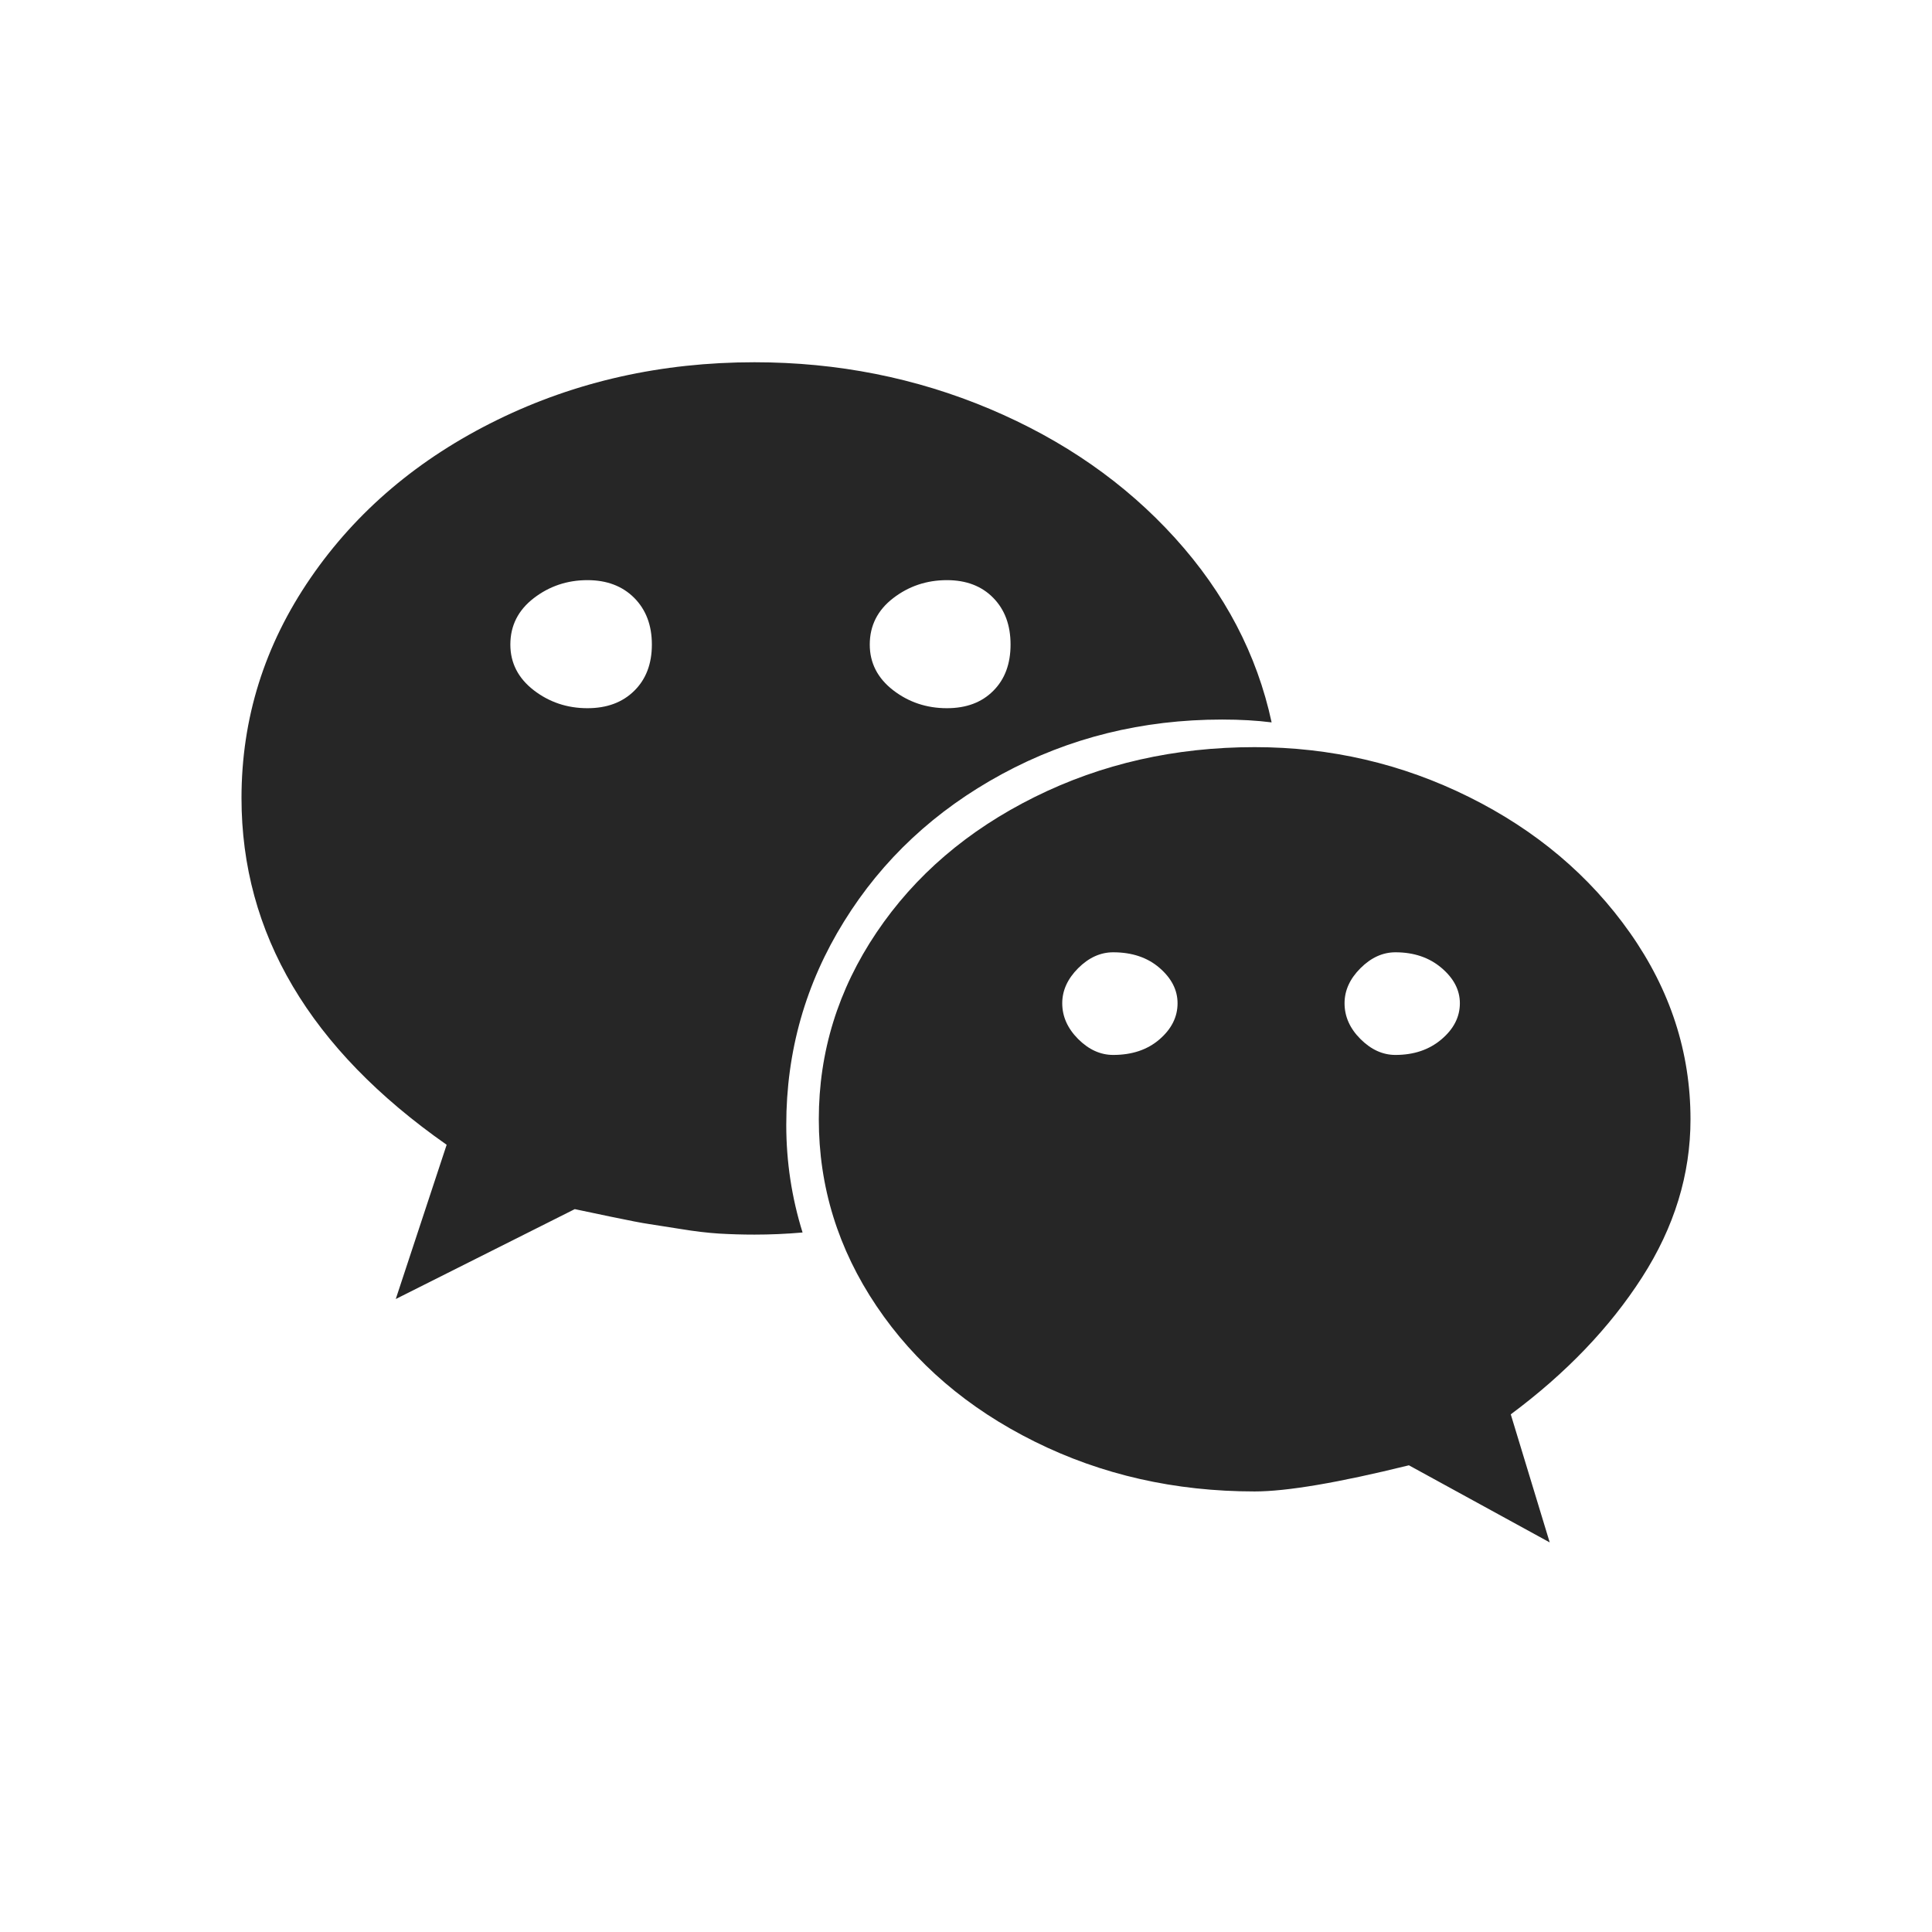 <?xml version="1.0" encoding="UTF-8" standalone="no"?>
<svg width="32px" height="32px" viewBox="0 0 32 32" version="1.1" xmlns="http://www.w3.org/2000/svg" xmlns:xlink="http://www.w3.org/1999/xlink" xmlns:sketch="http://www.bohemiancoding.com/sketch/ns">
    <!-- Generator: Sketch 3.4 (15575) - http://www.bohemiancoding.com/sketch -->
    <title>Chat</title>
    <desc>Created with Sketch.</desc>
    <defs></defs>
    <g id="Styleguide" stroke="none" stroke-width="1" fill="none" fill-rule="evenodd" sketch:type="MSPage">
        <g id="Elements-Copy" sketch:type="MSArtboardGroup" transform="translate(-640, -301)">
            <g id="Aanbieder_large" sketch:type="MSLayerGroup" transform="translate(88, 155)">
                <g id="contact-2" transform="translate(552, 26)" sketch:type="MSShapeGroup">
                    <g id="Chat" transform="translate(0, 120)">
                        <rect id="Rectangle-96" fill="#FFFFFF" x="0" y="0" width="32" height="32"></rect>
                        <path d="M10.797,10.676 C10.797,10.355 10.699,10.098 10.504,9.902 C10.309,9.707 10.051,9.609 9.73,9.609 C9.395,9.609 9.098,9.709 8.84,9.908 C8.582,10.107 8.453,10.363 8.453,10.676 C8.453,10.98 8.582,11.232 8.84,11.432 C9.098,11.631 9.395,11.73 9.73,11.73 C10.051,11.73 10.309,11.635 10.504,11.443 C10.699,11.252 10.797,10.996 10.797,10.676 L10.797,10.676 Z M19.504,16.617 C19.504,16.398 19.404,16.203 19.205,16.031 C19.006,15.859 18.75,15.773 18.438,15.773 C18.227,15.773 18.033,15.861 17.857,16.037 C17.682,16.213 17.594,16.406 17.594,16.617 C17.594,16.836 17.682,17.033 17.857,17.209 C18.033,17.385 18.227,17.473 18.438,17.473 C18.75,17.473 19.006,17.387 19.205,17.215 C19.404,17.043 19.504,16.844 19.504,16.617 L19.504,16.617 Z M16.738,10.676 C16.738,10.355 16.643,10.098 16.451,9.902 C16.26,9.707 16.004,9.609 15.684,9.609 C15.348,9.609 15.051,9.709 14.793,9.908 C14.535,10.107 14.406,10.363 14.406,10.676 C14.406,10.98 14.535,11.232 14.793,11.432 C15.051,11.631 15.348,11.73 15.684,11.73 C16.004,11.73 16.26,11.635 16.451,11.443 C16.643,11.252 16.738,10.996 16.738,10.676 L16.738,10.676 Z M24.18,16.617 C24.18,16.398 24.078,16.203 23.875,16.031 C23.672,15.859 23.418,15.773 23.113,15.773 C22.902,15.773 22.709,15.861 22.533,16.037 C22.357,16.213 22.27,16.406 22.27,16.617 C22.27,16.836 22.357,17.033 22.533,17.209 C22.709,17.385 22.902,17.473 23.113,17.473 C23.418,17.473 23.672,17.387 23.875,17.215 C24.078,17.043 24.18,16.844 24.18,16.617 L24.18,16.617 Z M21.062,11.965 C20.82,11.934 20.547,11.918 20.242,11.918 C18.922,11.918 17.707,12.219 16.598,12.82 C15.488,13.422 14.615,14.236 13.979,15.264 C13.342,16.291 13.023,17.414 13.023,18.633 C13.023,19.242 13.113,19.836 13.293,20.414 C13.02,20.438 12.754,20.449 12.496,20.449 C12.293,20.449 12.098,20.443 11.91,20.432 C11.723,20.42 11.508,20.395 11.266,20.355 C11.023,20.316 10.85,20.289 10.744,20.273 C10.639,20.258 10.426,20.217 10.105,20.15 C9.785,20.084 9.59,20.043 9.52,20.027 L6.555,21.516 L7.398,18.961 C5.133,17.375 4,15.461 4,13.219 C4,11.898 4.381,10.684 5.143,9.574 C5.904,8.465 6.936,7.592 8.236,6.955 C9.537,6.318 10.957,6 12.496,6 C13.871,6 15.17,6.258 16.393,6.773 C17.615,7.289 18.639,8.002 19.463,8.912 C20.287,9.822 20.82,10.84 21.062,11.965 L21.062,11.965 Z M28,18.539 C28,19.453 27.732,20.326 27.197,21.158 C26.662,21.99 25.938,22.746 25.023,23.426 L25.668,25.547 L23.336,24.27 C22.164,24.559 21.313,24.703 20.781,24.703 C19.461,24.703 18.246,24.428 17.137,23.877 C16.027,23.326 15.154,22.578 14.518,21.633 C13.881,20.687 13.562,19.656 13.562,18.539 C13.562,17.422 13.881,16.391 14.518,15.445 C15.154,14.5 16.027,13.752 17.137,13.201 C18.246,12.65 19.461,12.375 20.781,12.375 C22.039,12.375 23.223,12.65 24.332,13.201 C25.441,13.752 26.33,14.502 26.998,15.451 C27.666,16.4 28,17.43 28,18.539 L28,18.539 Z" id="chat-online" fill="#262626"></path>
                    </g>
                </g>
            </g>
        </g>
    </g>
</svg>